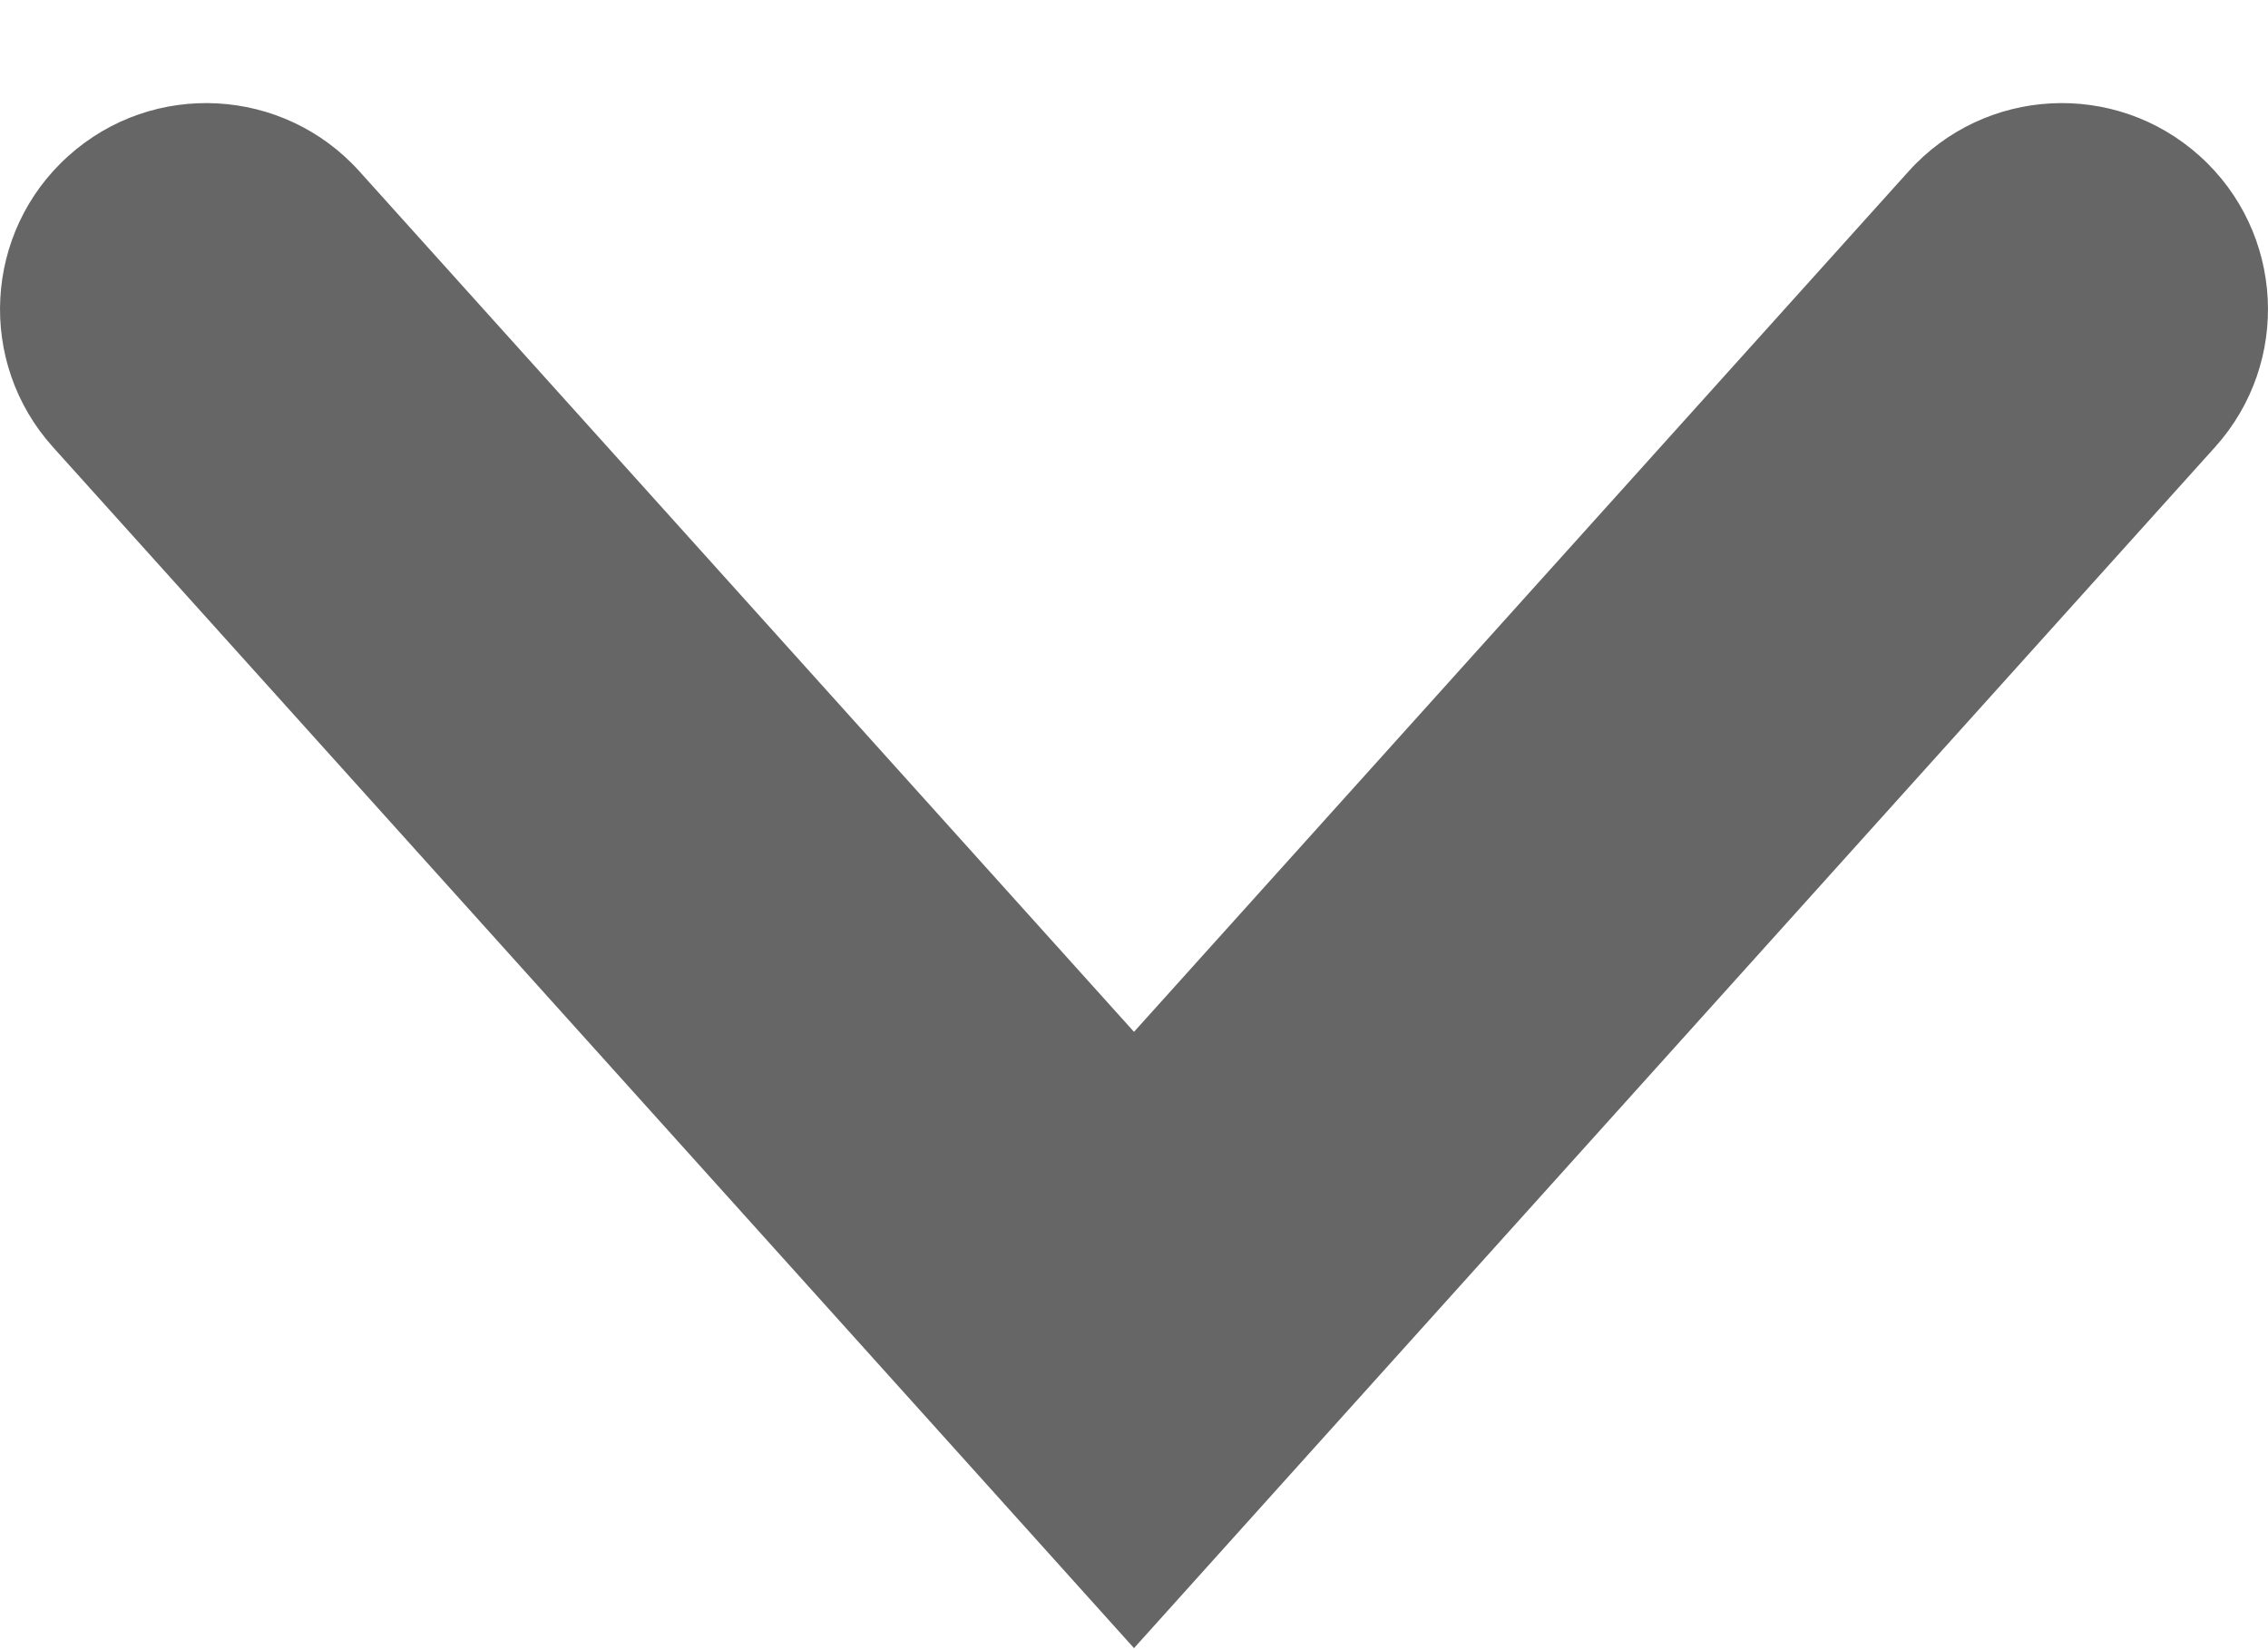 <svg width="11" height="8" viewBox="0 0 11 8" fill="none" xmlns="http://www.w3.org/2000/svg">
<path d="M1.743 0.831C1.374 0.421 0.742 0.387 0.331 0.757C-0.079 1.126 -0.113 1.758 0.257 2.169L1.743 0.831ZM5.5 6.5L4.757 7.169L5.5 7.995L6.243 7.169L5.5 6.5ZM10.743 2.169C11.113 1.758 11.079 1.126 10.669 0.757C10.258 0.387 9.626 0.421 9.257 0.831L10.743 2.169ZM0.257 2.169L4.757 7.169L6.243 5.831L1.743 0.831L0.257 2.169ZM6.243 7.169L10.743 2.169L9.257 0.831L4.757 5.831L6.243 7.169Z" fill="#666666"/>
</svg>
